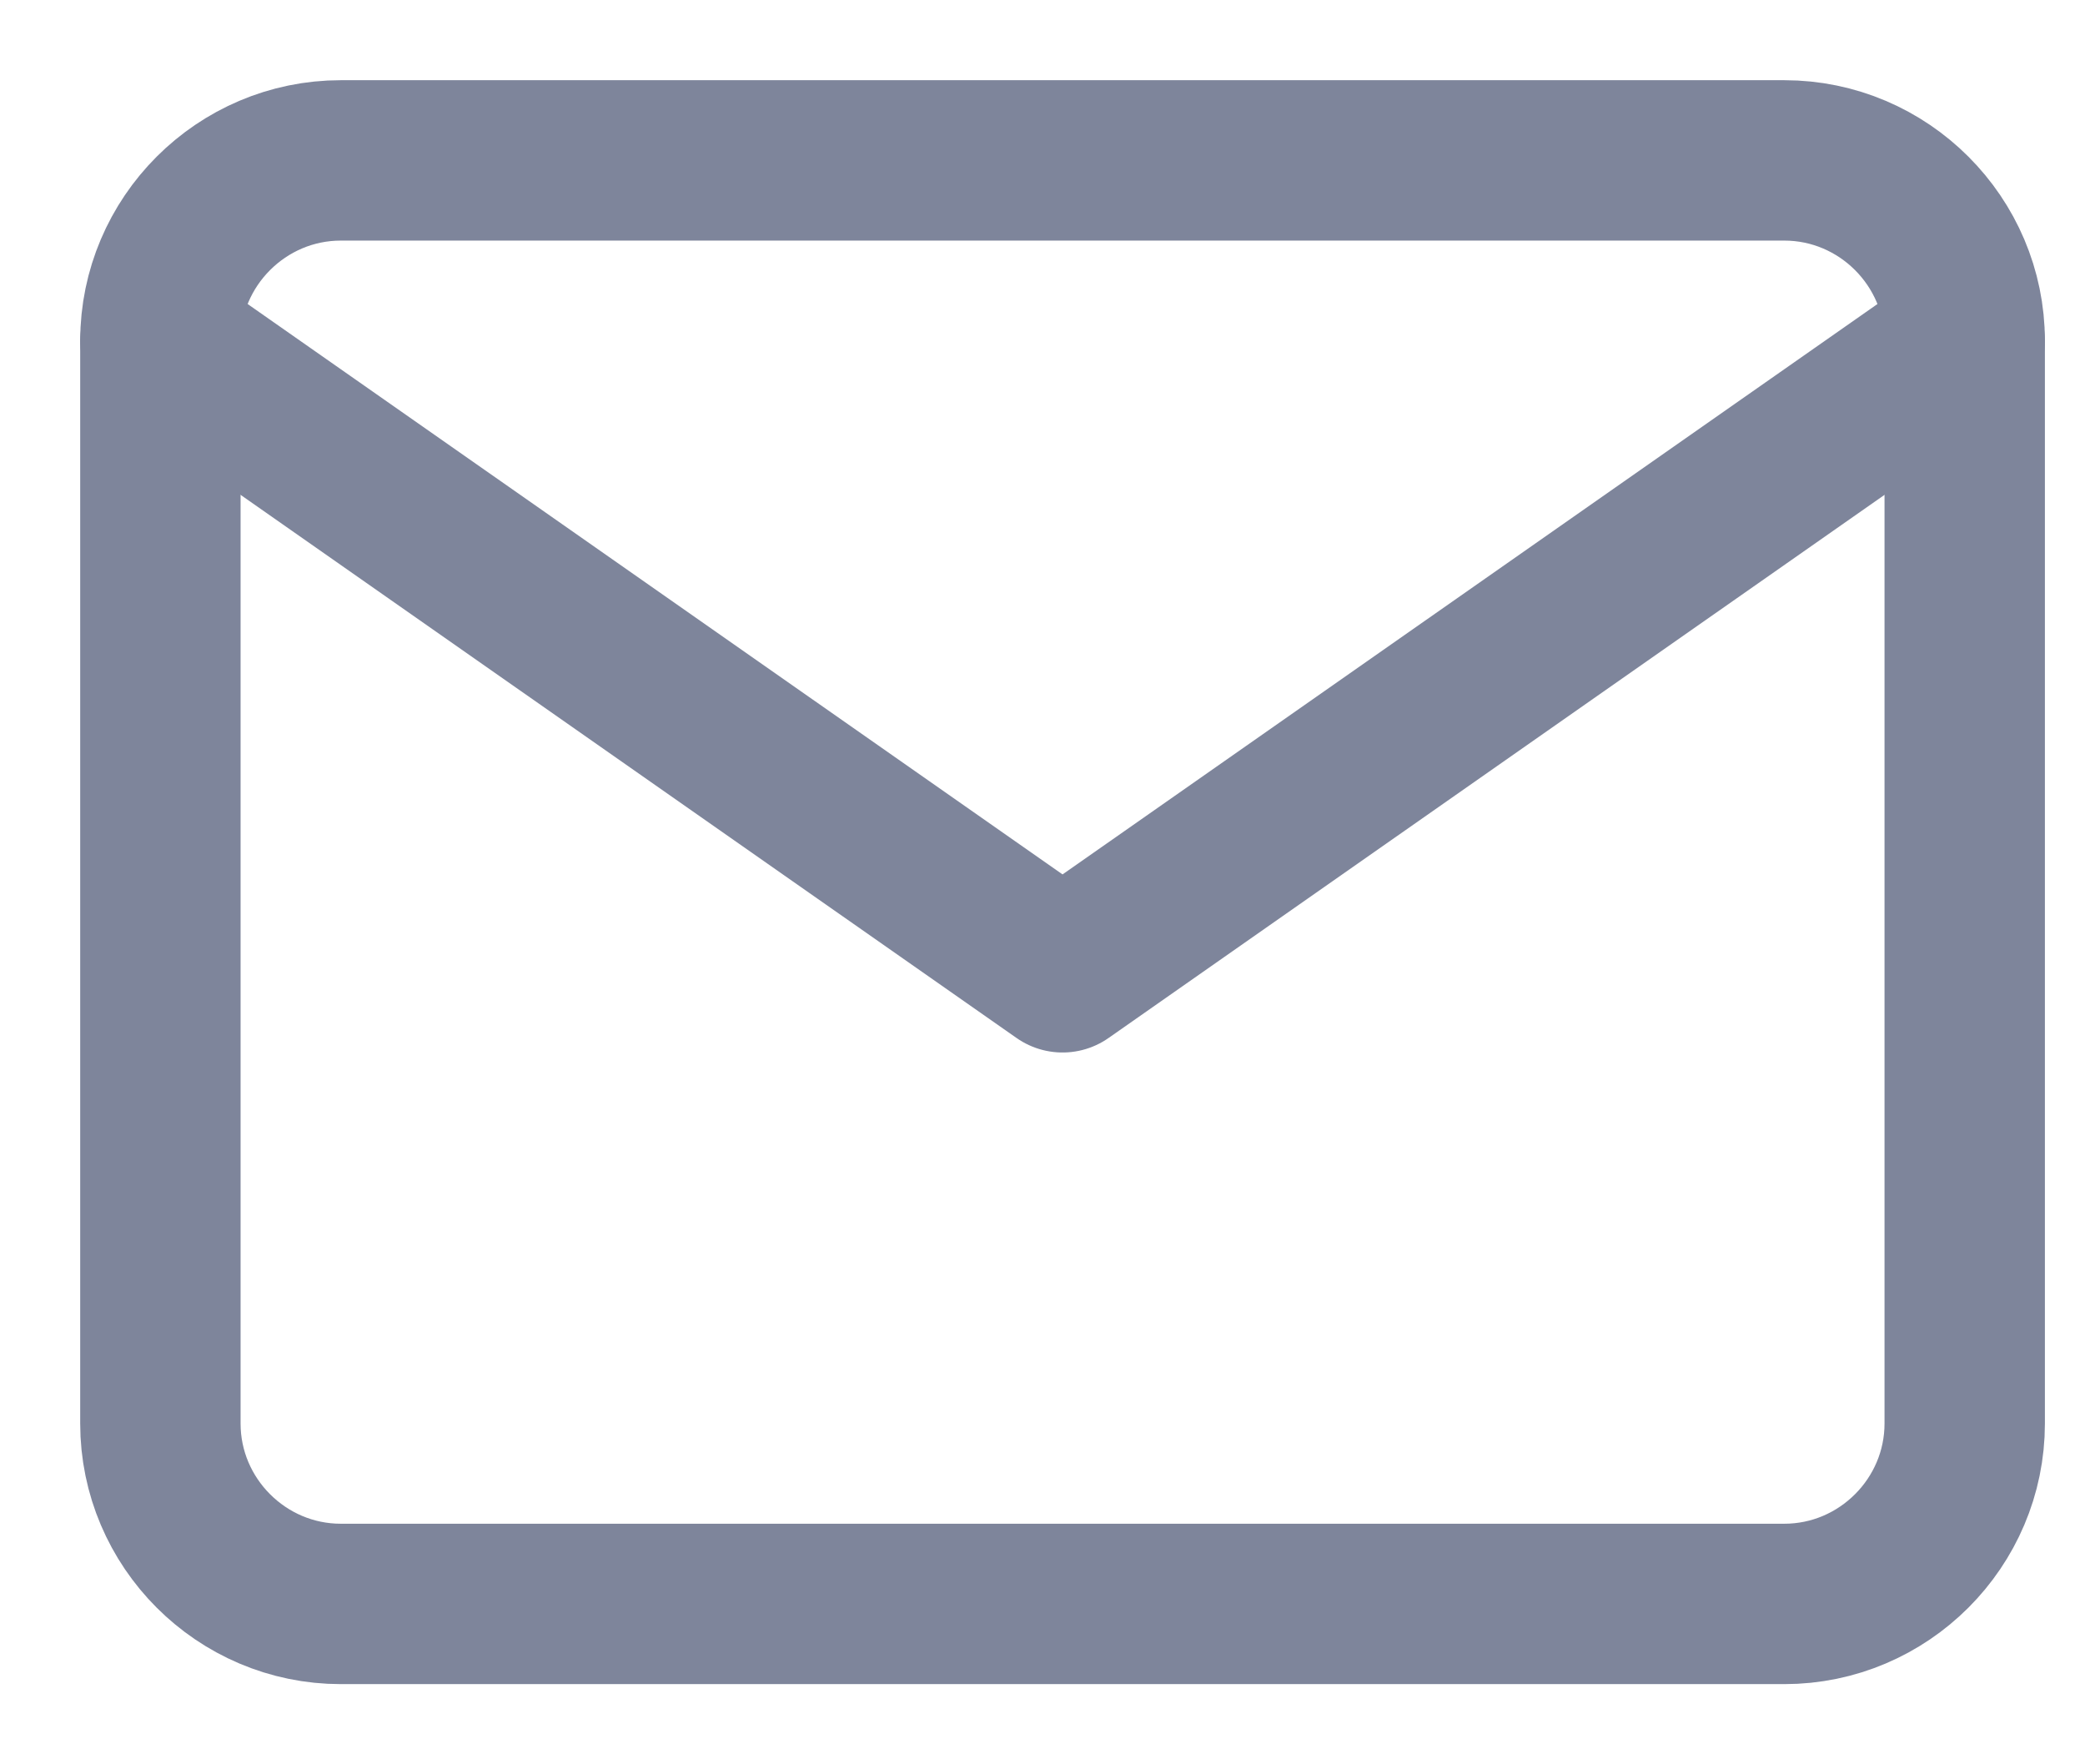 <svg width="13" height="11" viewBox="0 0 13 11" fill="none" xmlns="http://www.w3.org/2000/svg">
<path d="M2.125 1H11.125C11.744 1 12.25 1.506 12.25 2.125V8.875C12.25 9.494 11.744 10 11.125 10H2.125C1.506 10 1 9.494 1 8.875V2.125C1 1.506 1.506 1 2.125 1Z" stroke="#7E859B" stroke-linecap="round" stroke-linejoin="round"/>
<path d="M12.25 2.125L6.625 6.062L1 2.125" stroke="#7E859B" stroke-linecap="round" stroke-linejoin="round"/>
</svg>
